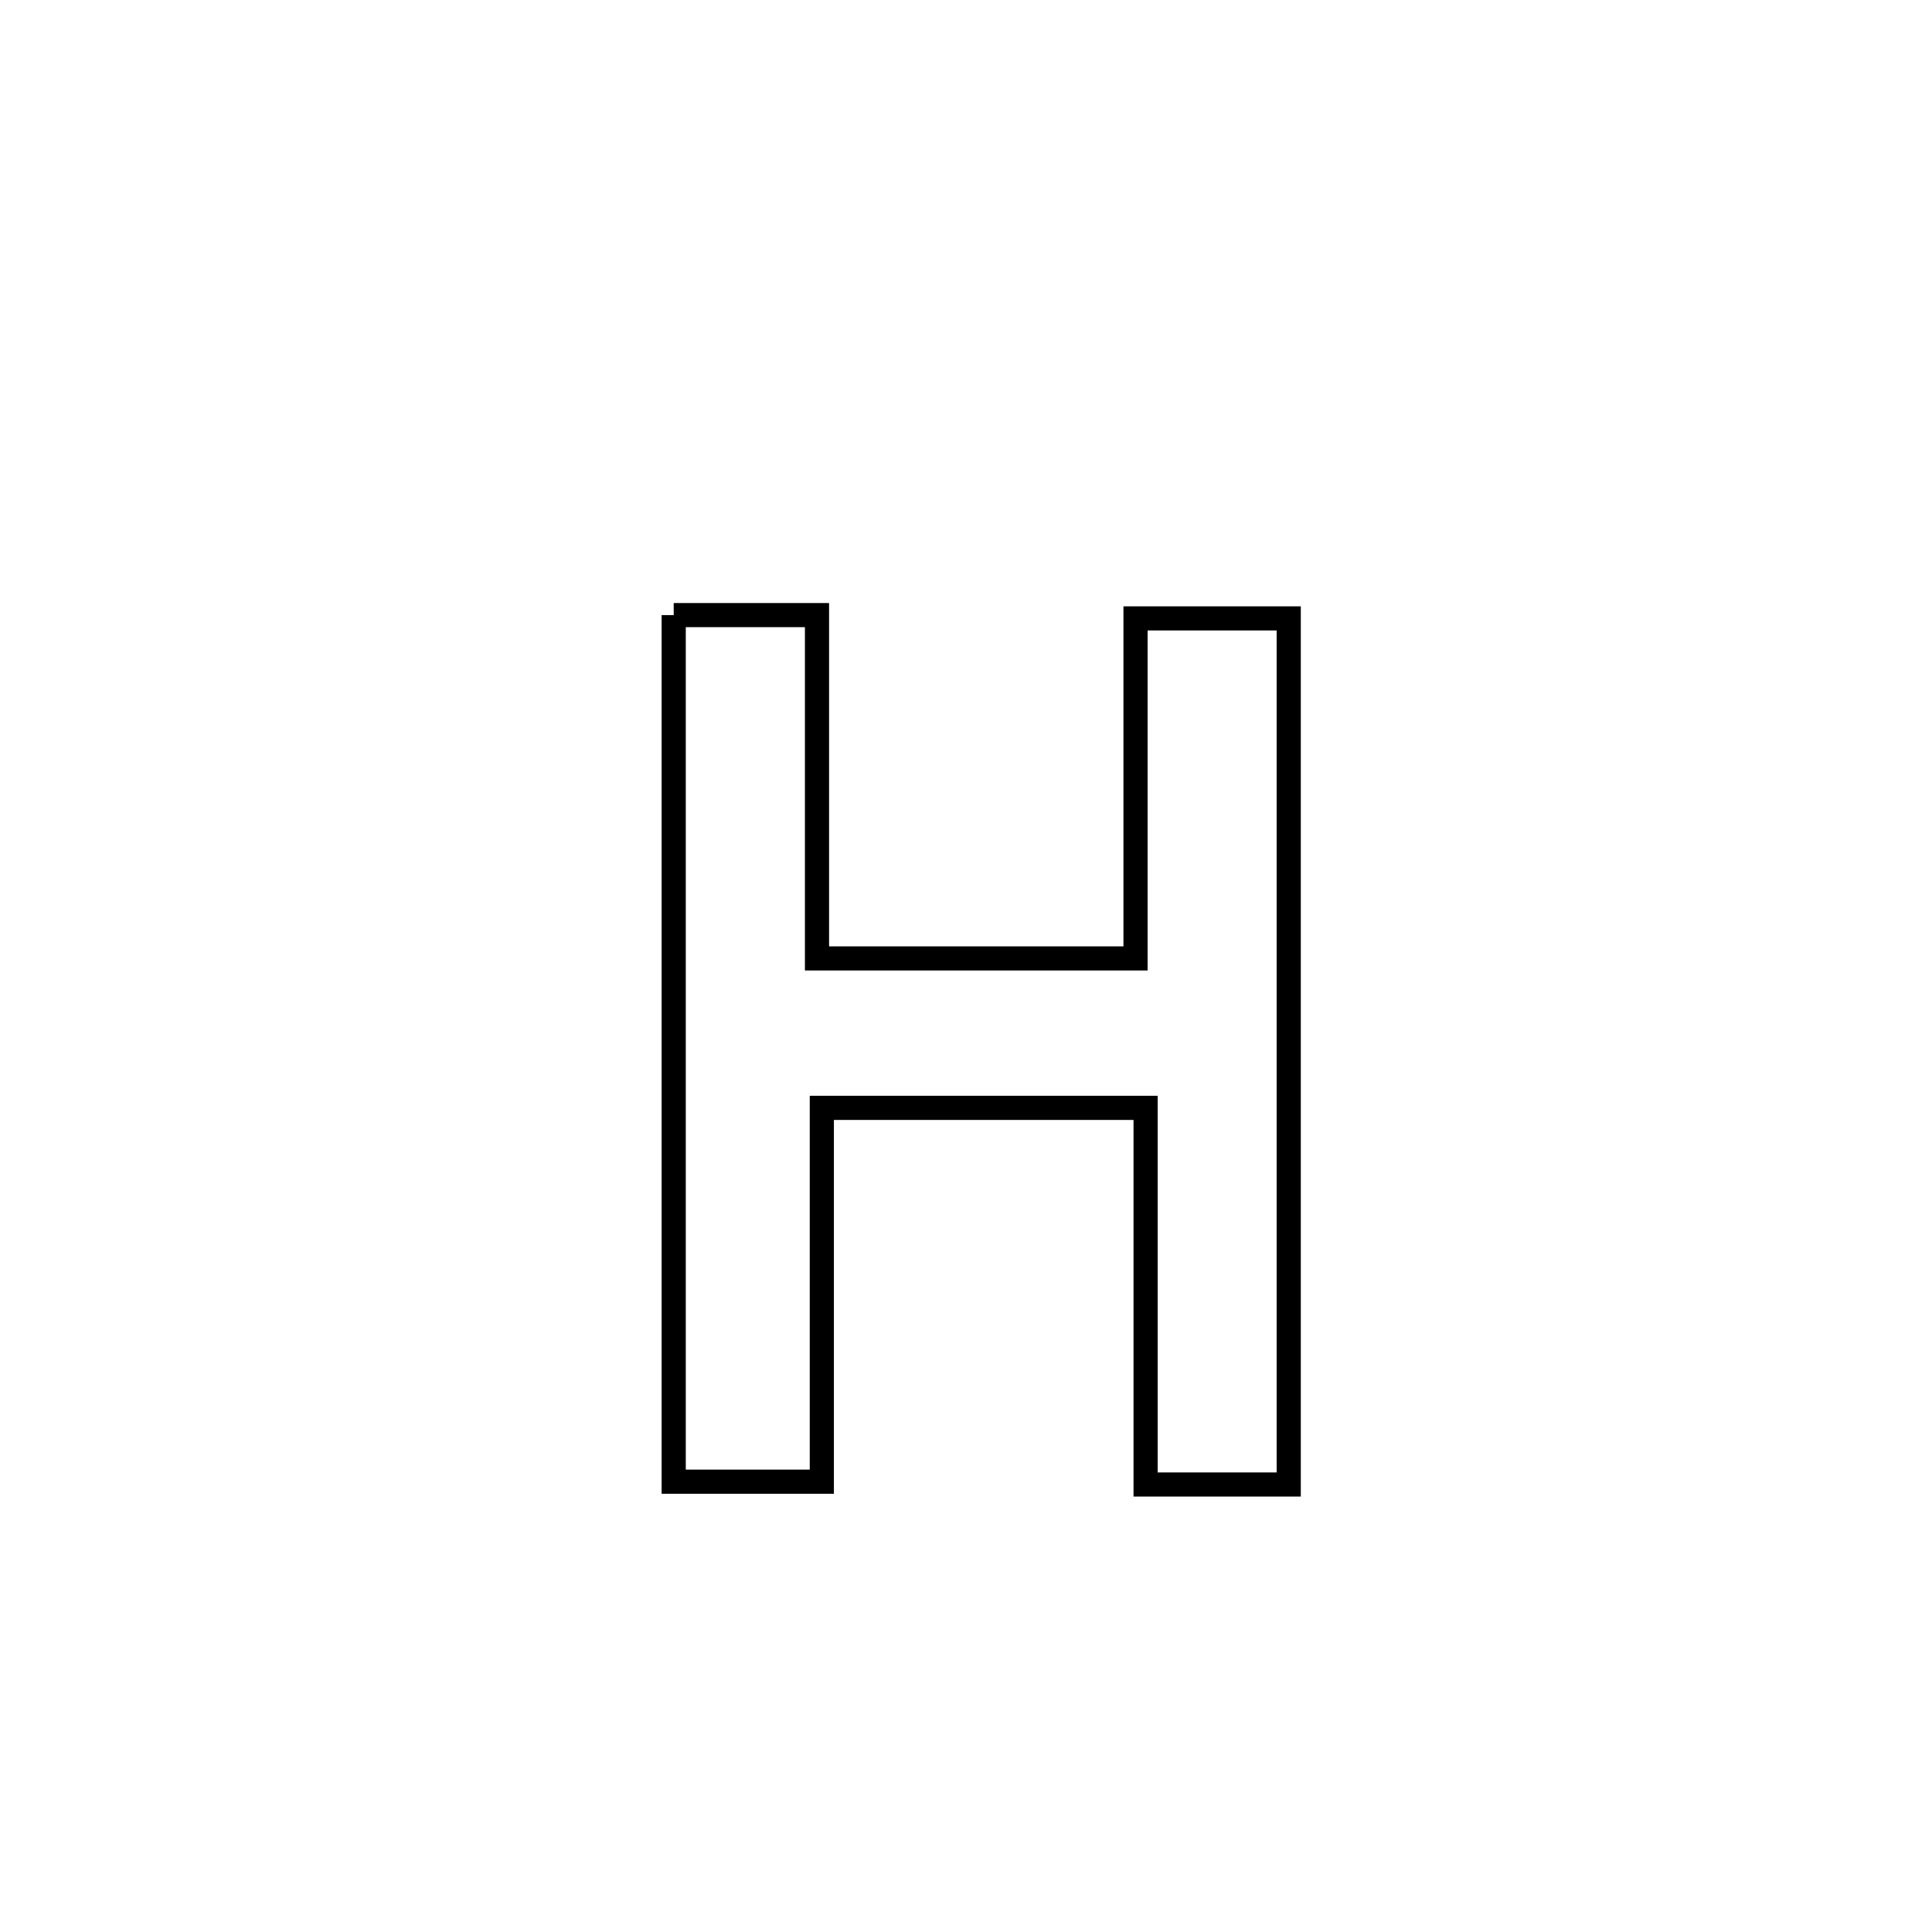<svg xmlns="http://www.w3.org/2000/svg" viewBox="0.0 0.0 24.0 24.0" height="200px" width="200px"><path fill="none" stroke="black" stroke-width=".3" stroke-opacity="1.0"  filling="0" d="M8.369 7.641 L8.369 7.641 C8.963 7.641 9.556 7.641 10.149 7.641 L10.149 7.641 C10.149 9.063 10.149 10.484 10.149 11.906 L10.149 11.906 C11.468 11.906 12.787 11.906 14.106 11.906 L14.106 11.906 C14.106 10.498 14.106 9.09 14.106 7.682 L14.106 7.682 C14.74 7.682 15.375 7.682 16.009 7.682 L16.009 7.682 C16.009 9.475 16.009 11.268 16.009 13.061 C16.009 14.855 16.009 16.648 16.009 18.441 L16.009 18.441 C15.416 18.441 14.824 18.441 14.231 18.441 L14.231 18.441 C14.231 16.881 14.231 15.322 14.231 13.762 L14.231 13.762 C12.89 13.762 11.549 13.762 10.209 13.762 L10.209 13.762 C10.209 15.31 10.209 16.858 10.209 18.406 L10.209 18.406 C9.595 18.406 8.982 18.406 8.369 18.406 L8.369 18.406 C8.369 16.612 8.369 14.818 8.369 13.024 C8.369 11.229 8.369 9.435 8.369 7.641 L8.369 7.641"></path></svg>